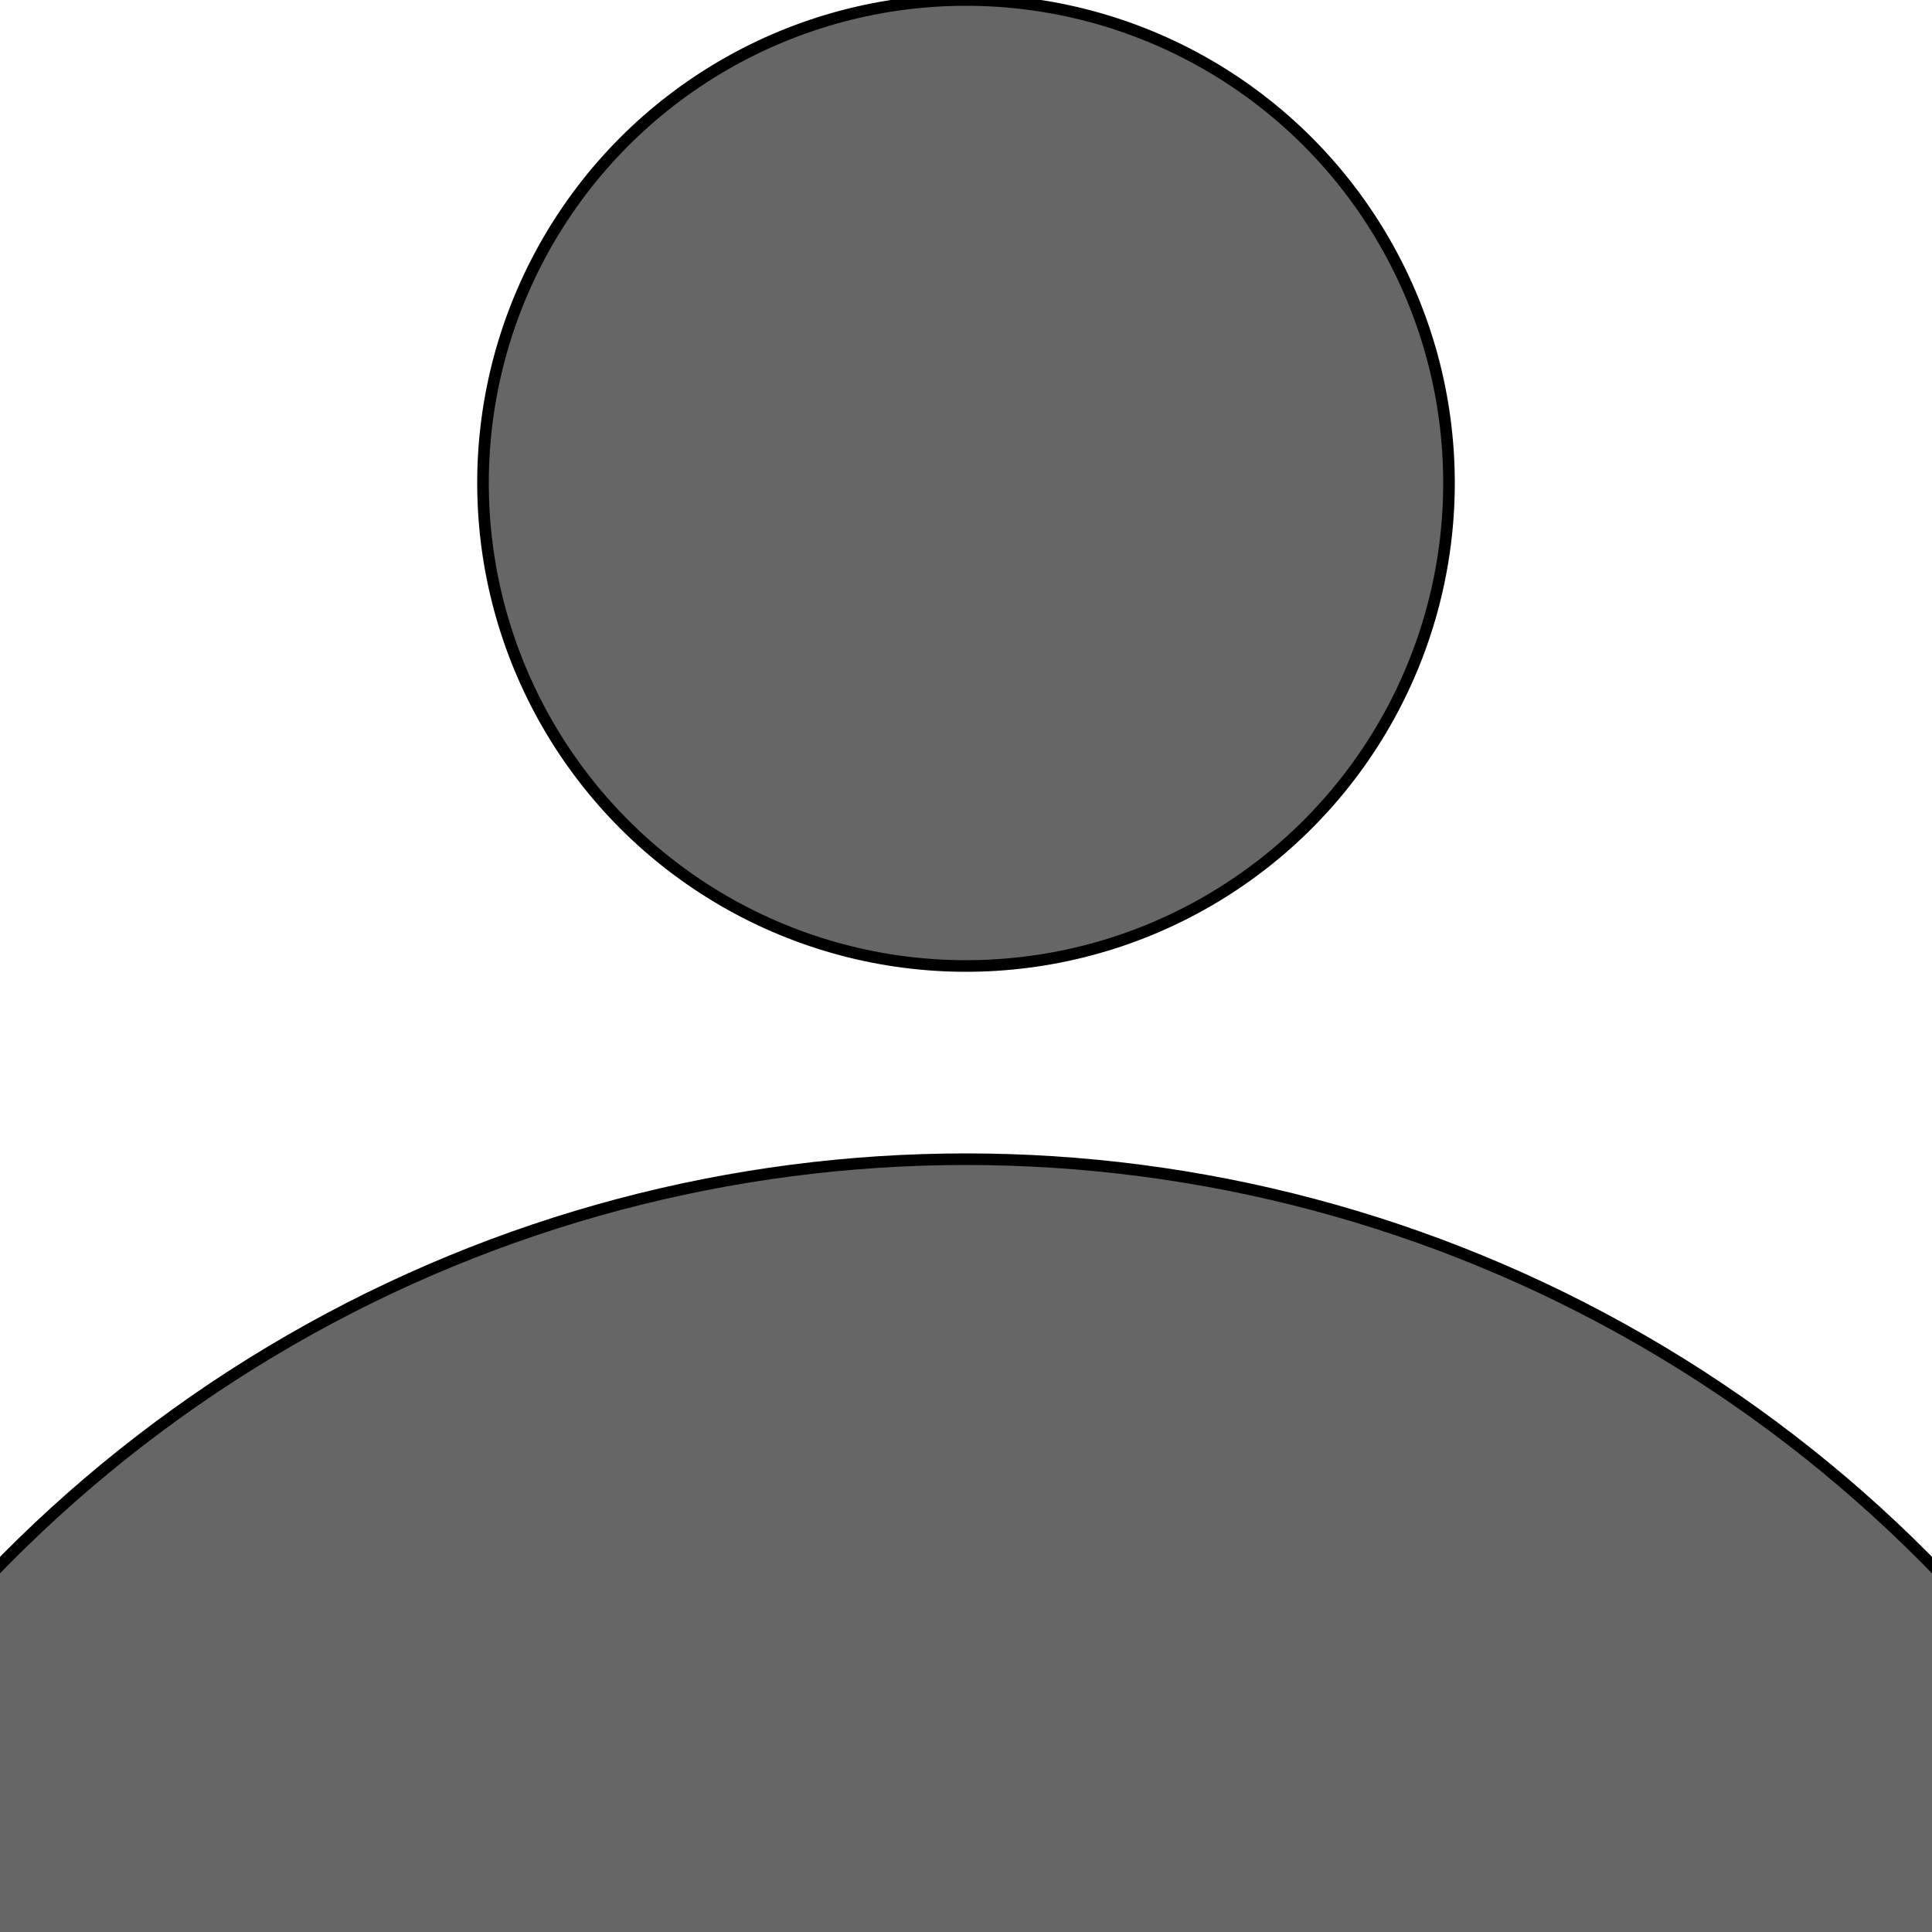 <svg width="500" height="500" xmlns="http://www.w3.org/2000/svg">
 <g>
  <title>Layer 1</title>
  <ellipse stroke-width="3" stroke="#000" ry="350" rx="350" id="svg_3" cy="650" cx="250" opacity="NaN" fill="#666666"/>
  <ellipse opacity="NaN" stroke-width="3" ry="125" rx="125" id="svg_4" cy="125" cx="250" stroke="#000" fill="#666666"/>
 </g>

</svg>